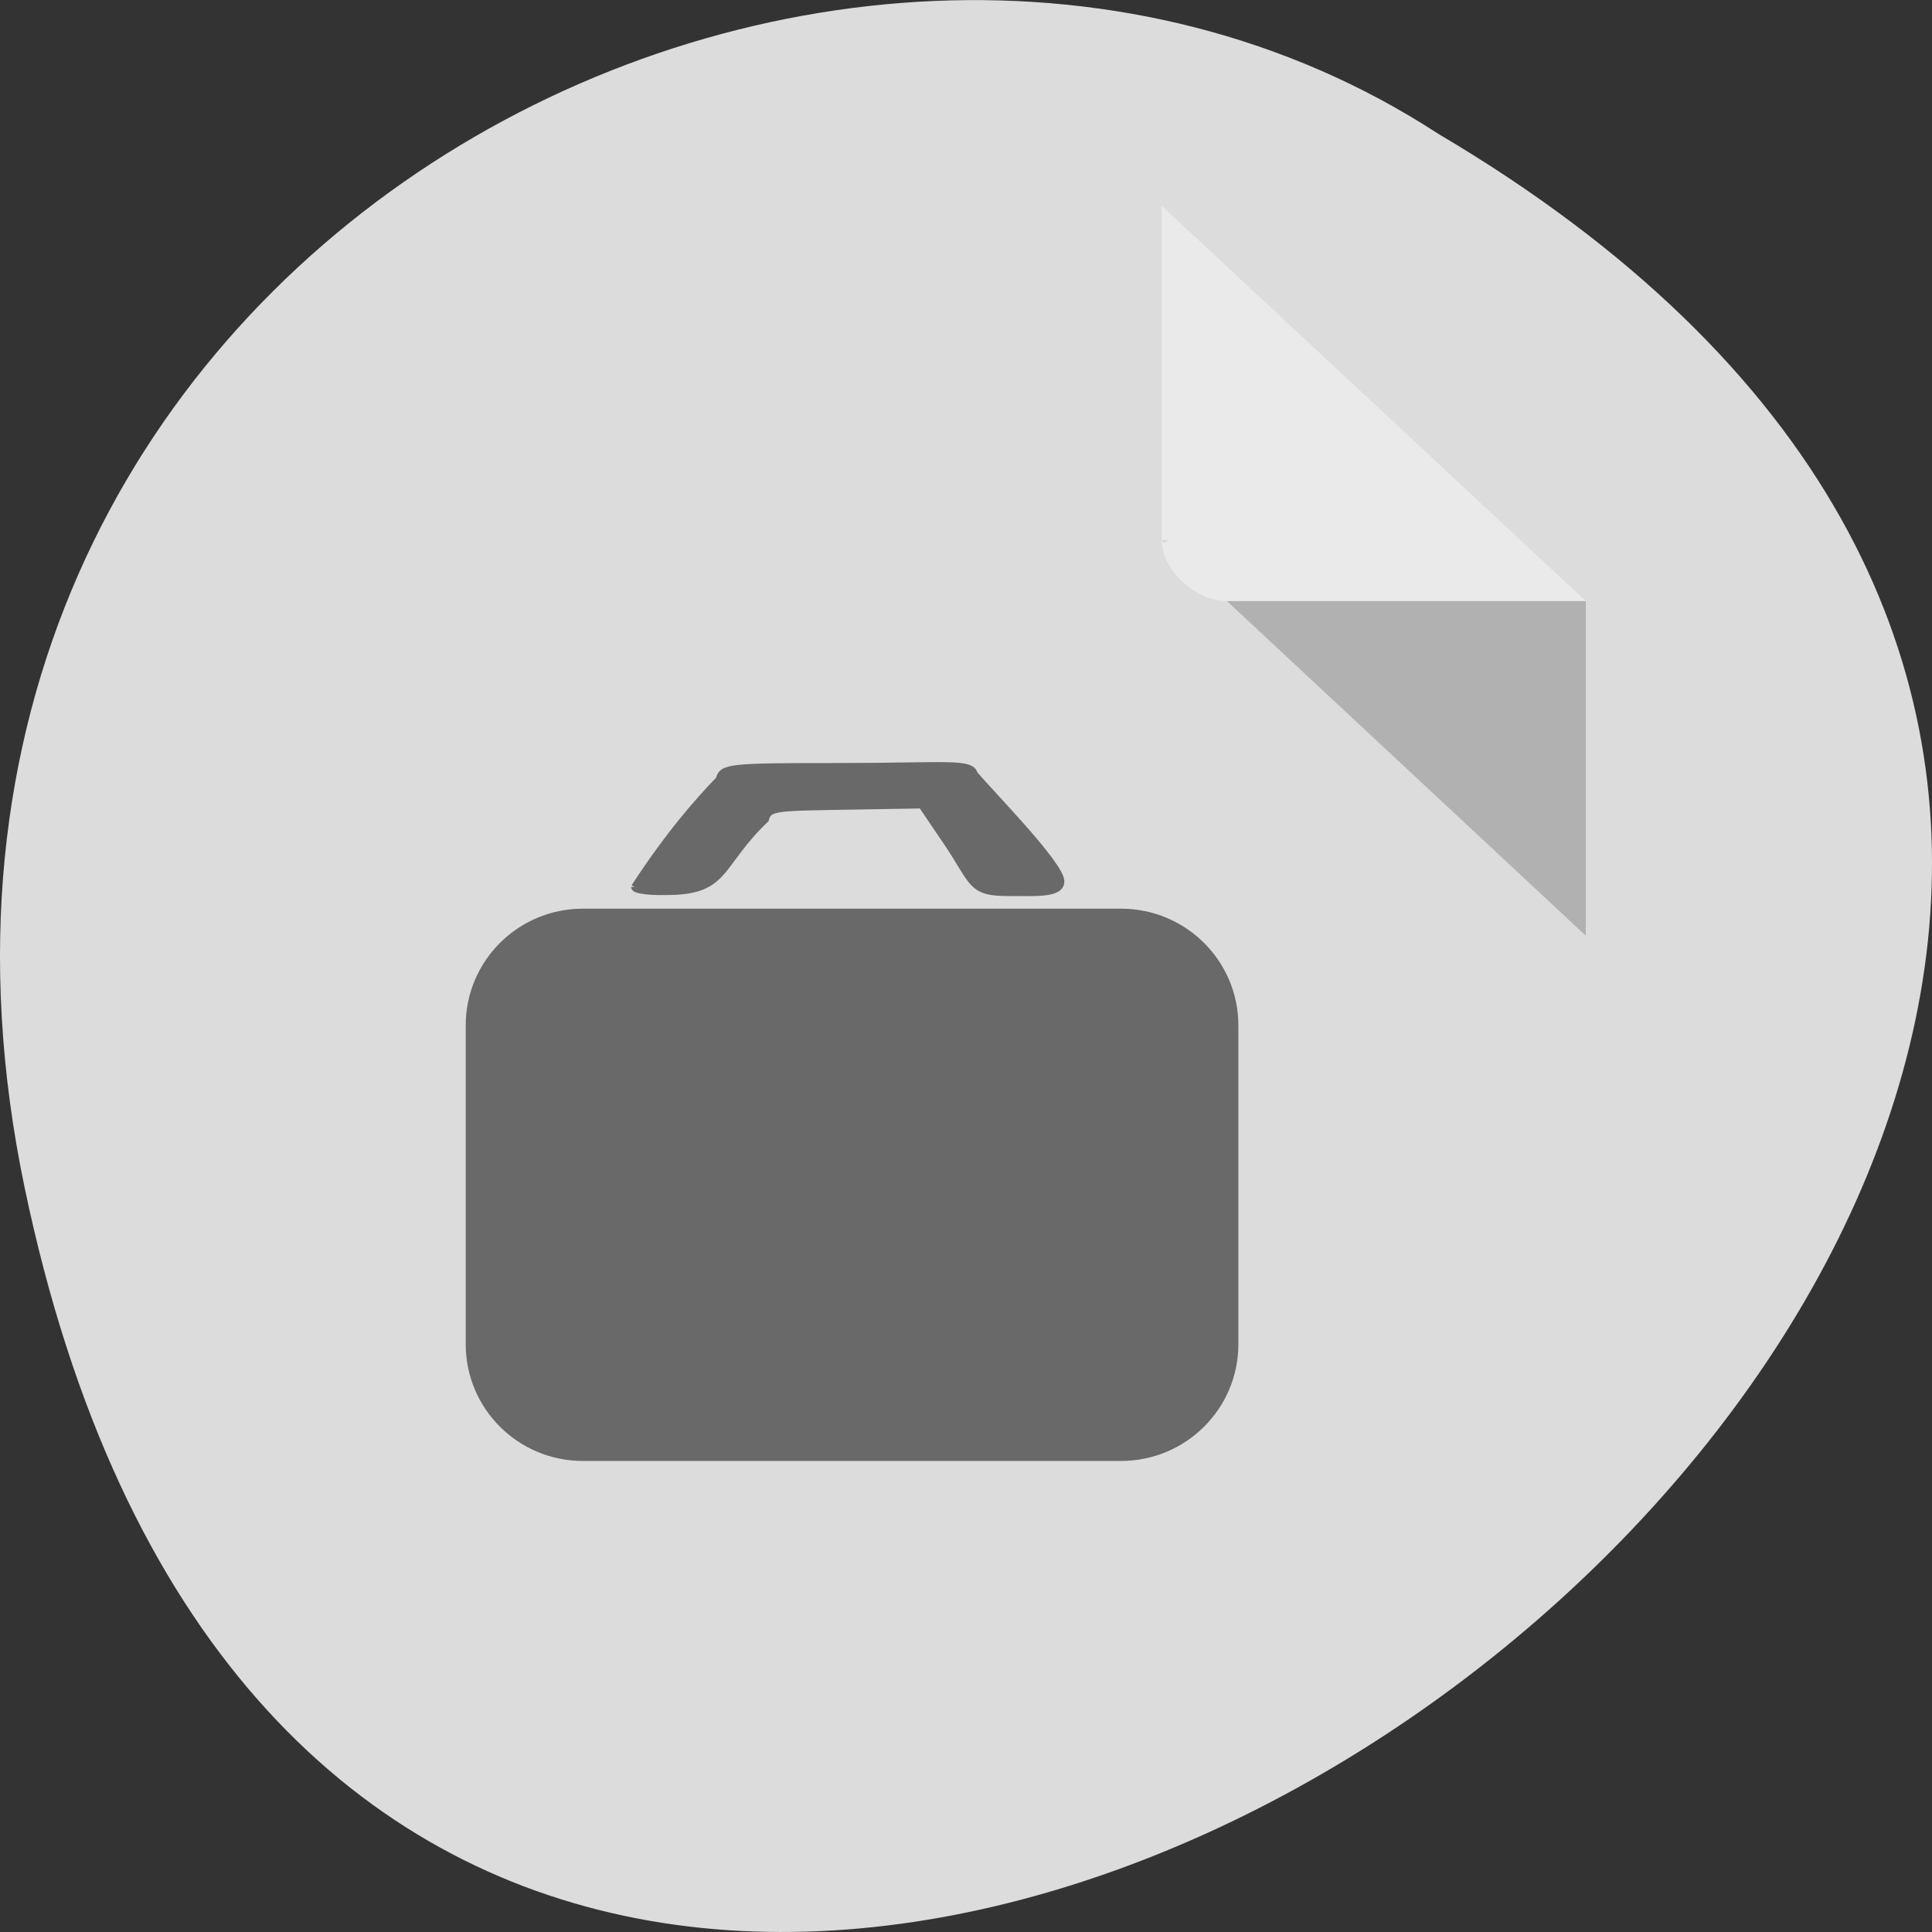 <svg xmlns="http://www.w3.org/2000/svg" viewBox="0 0 48 48"><rect x="0" y="0" width="48" height="48" fill="#333333" stroke="none"/><path d="m 0.609 29.492 c 9.371 44.984 73.848 -3.305 35.12 -26.17 c -15.05 -9.801 -39.938 3.039 -35.12 26.17" fill="#dcdcdc"/><path d="m 28.863 13.426 l 0.051 0.047 l 0.125 -0.047 m 1.445 1.508 l 8.914 8.313 v -8.313" fill-opacity="0.196"/><path d="m 28.863 5.113 l 10.535 9.82 h -8.914 c -0.789 0 -1.621 -0.777 -1.621 -1.508 v -8.313" fill="#fff" fill-opacity="0.392"/><g fill="#696969" stroke="#696969" transform="matrix(0.163 0 0 0.157 2.324 -119.65)"><path d="m 74.59 906.46 h 82.02 c 9.56 0 17.323 8.01 17.323 17.909 v 50.45 c 0 9.897 -7.763 17.909 -17.323 17.909 h -82.02 c -9.56 0 -17.299 -8.01 -17.299 -17.909 v -50.45 c 0 -9.897 7.739 -17.909 17.299 -17.909" stroke-width="1.128"/><path d="m 82.45 902.47 c 5.295 -8.458 9.872 -13.791 12.891 -17.02 c 0.503 -1.984 1.414 -2.084 18.04 -2.084 c 16.605 0 20.366 -0.769 20.87 1.215 c 2.612 3.2 13.154 14.312 13.202 16.966 c 0.024 2.133 -3.642 1.836 -8.099 1.836 c -5.75 0 -5.151 -1.637 -9.297 -7.987 l -3.834 -5.879 l -9.872 0.174 c -12.507 0.223 -13.418 0.124 -13.921 2.084 c -6.925 6.846 -5.966 11.01 -13.705 11.41 c -3.642 0.174 -6.278 -0.124 -6.278 -0.719" stroke-width="1.034"/></g></svg>